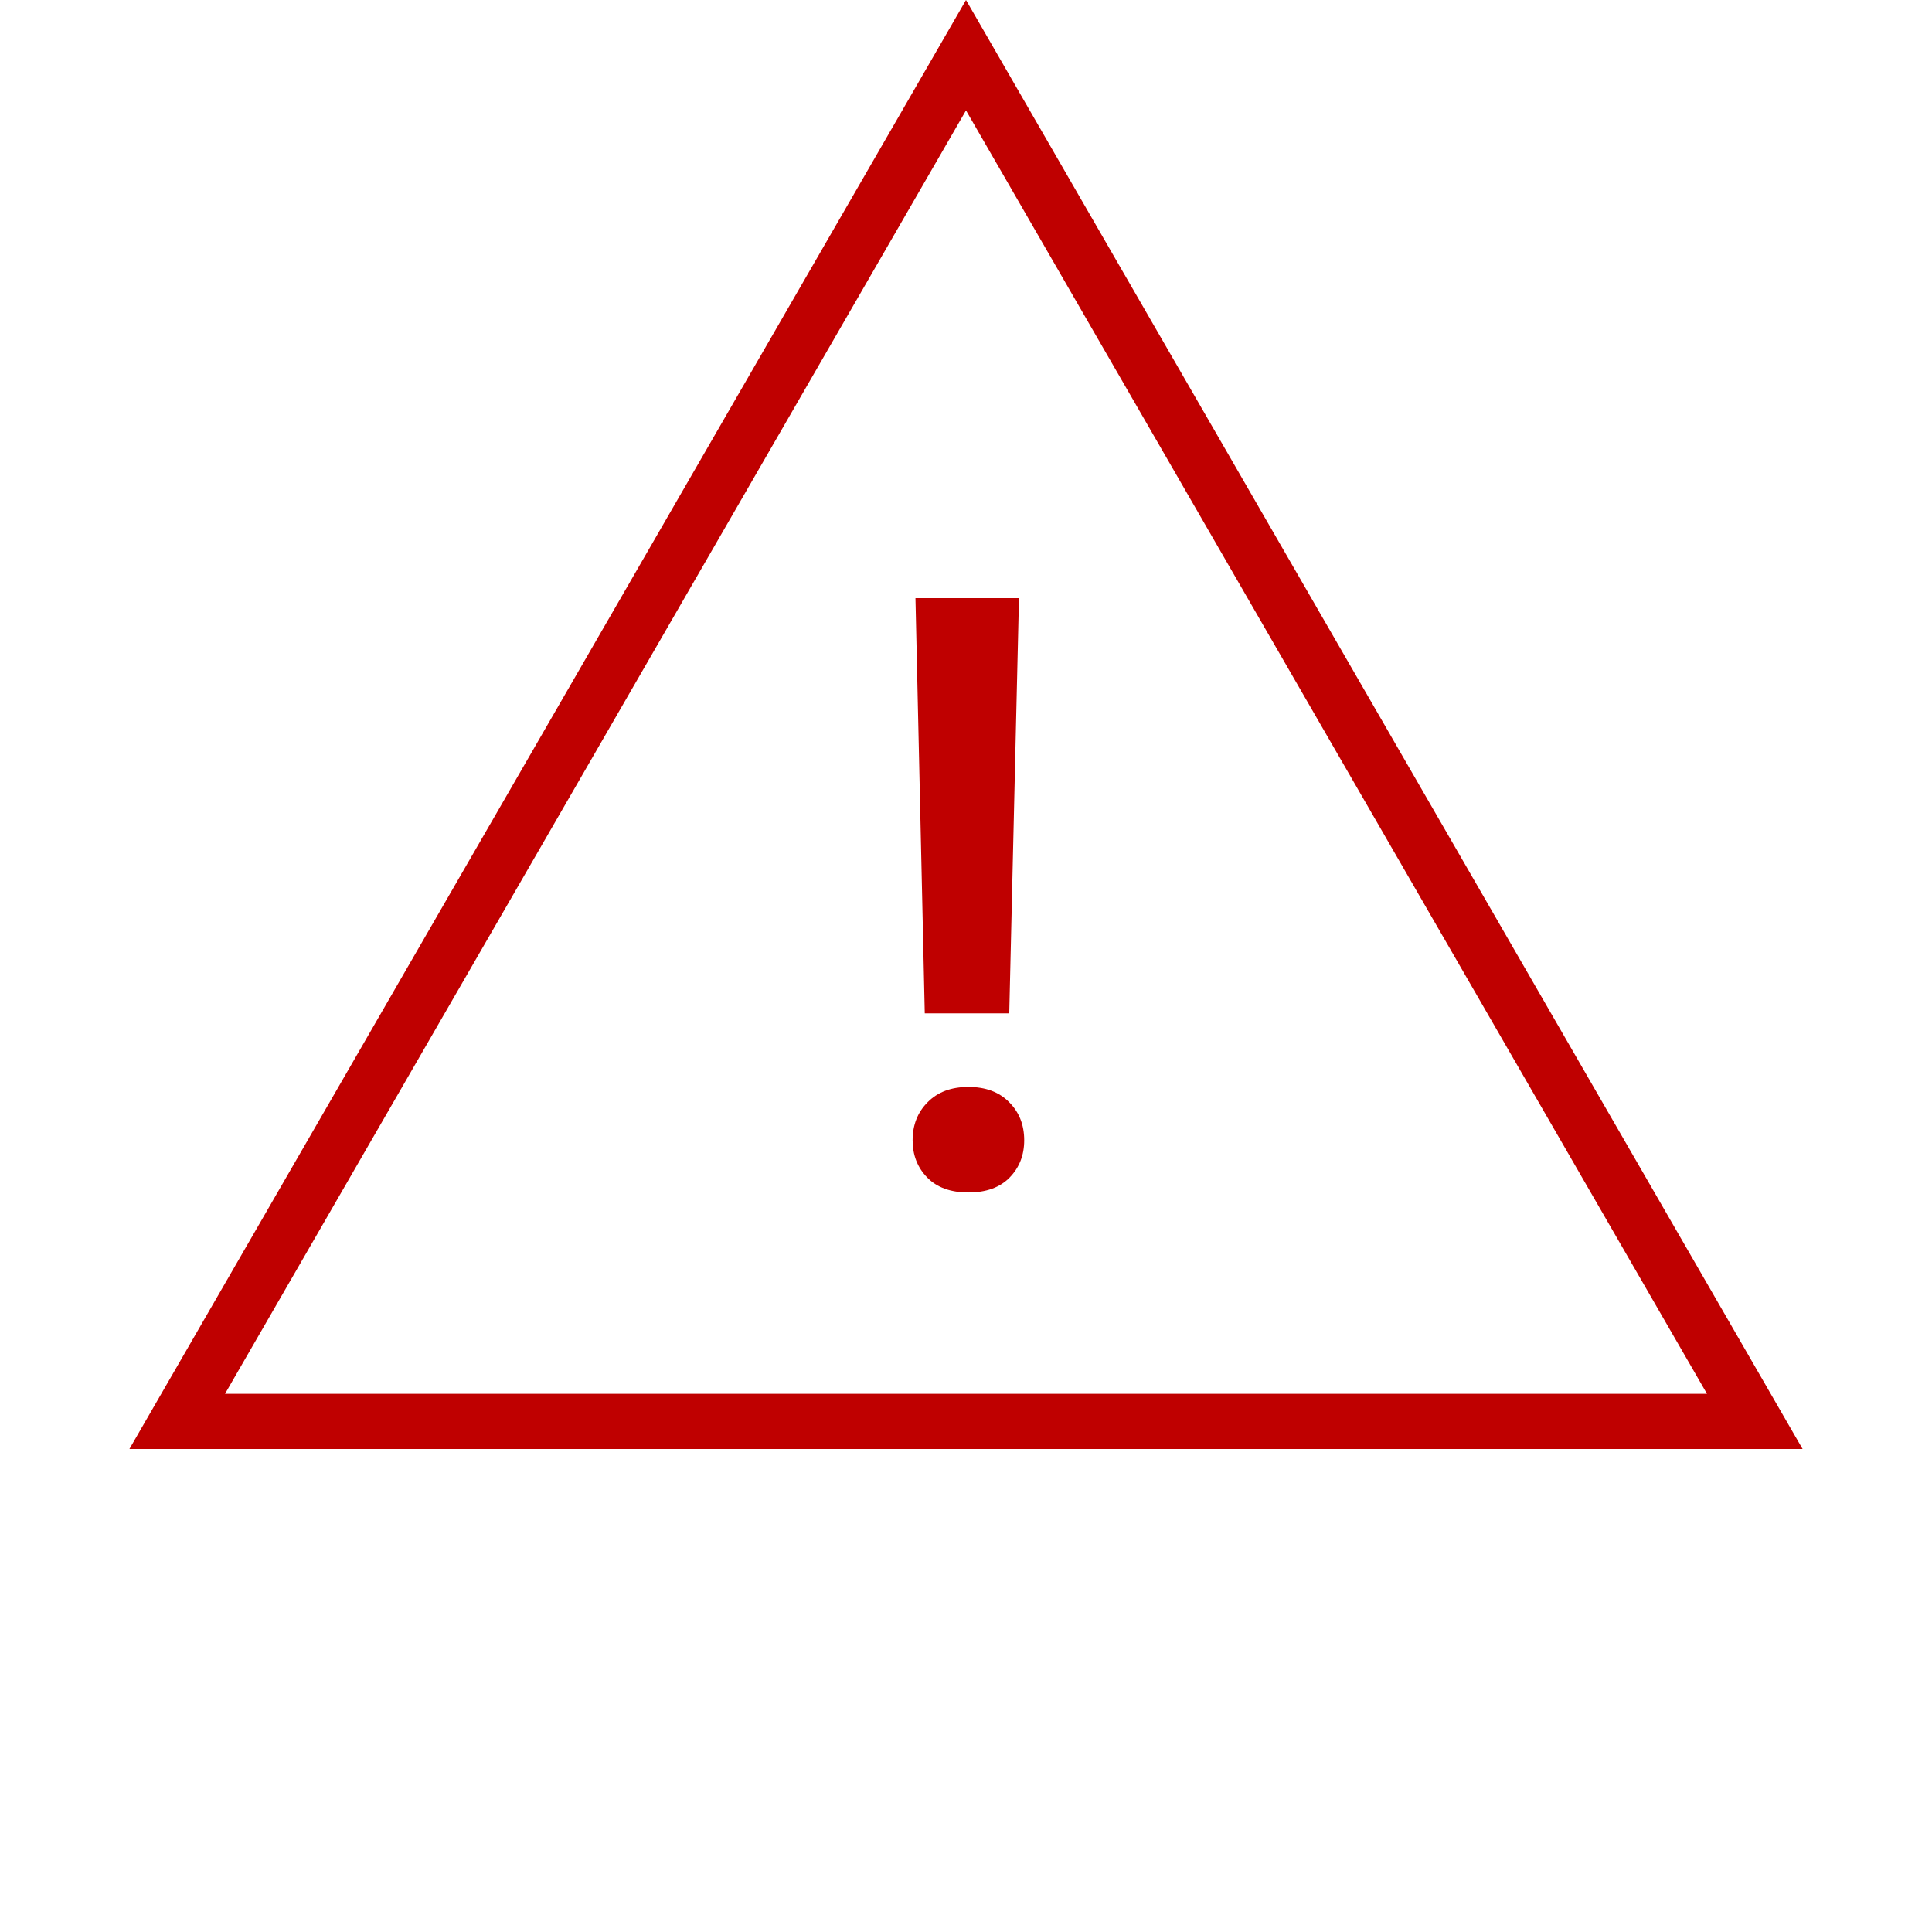 <svg width="70" height="70" viewBox="0 0 70 70" fill="none" xmlns="http://www.w3.org/2000/svg">
<path d="M6.421 51.5L35 2L63.579 51.5H6.421Z" stroke="#BF0000" stroke-width="2"/>
<path d="M36.567 36.716H33.506L33.169 21.672H36.919L36.567 36.716ZM33.066 41.315C33.066 40.759 33.247 40.3 33.608 39.938C33.97 39.567 34.463 39.382 35.088 39.382C35.713 39.382 36.206 39.567 36.567 39.938C36.929 40.3 37.109 40.759 37.109 41.315C37.109 41.852 36.934 42.302 36.582 42.663C36.23 43.024 35.732 43.205 35.088 43.205C34.443 43.205 33.945 43.024 33.594 42.663C33.242 42.302 33.066 41.852 33.066 41.315Z" fill="#BF0000"/>
</svg>
